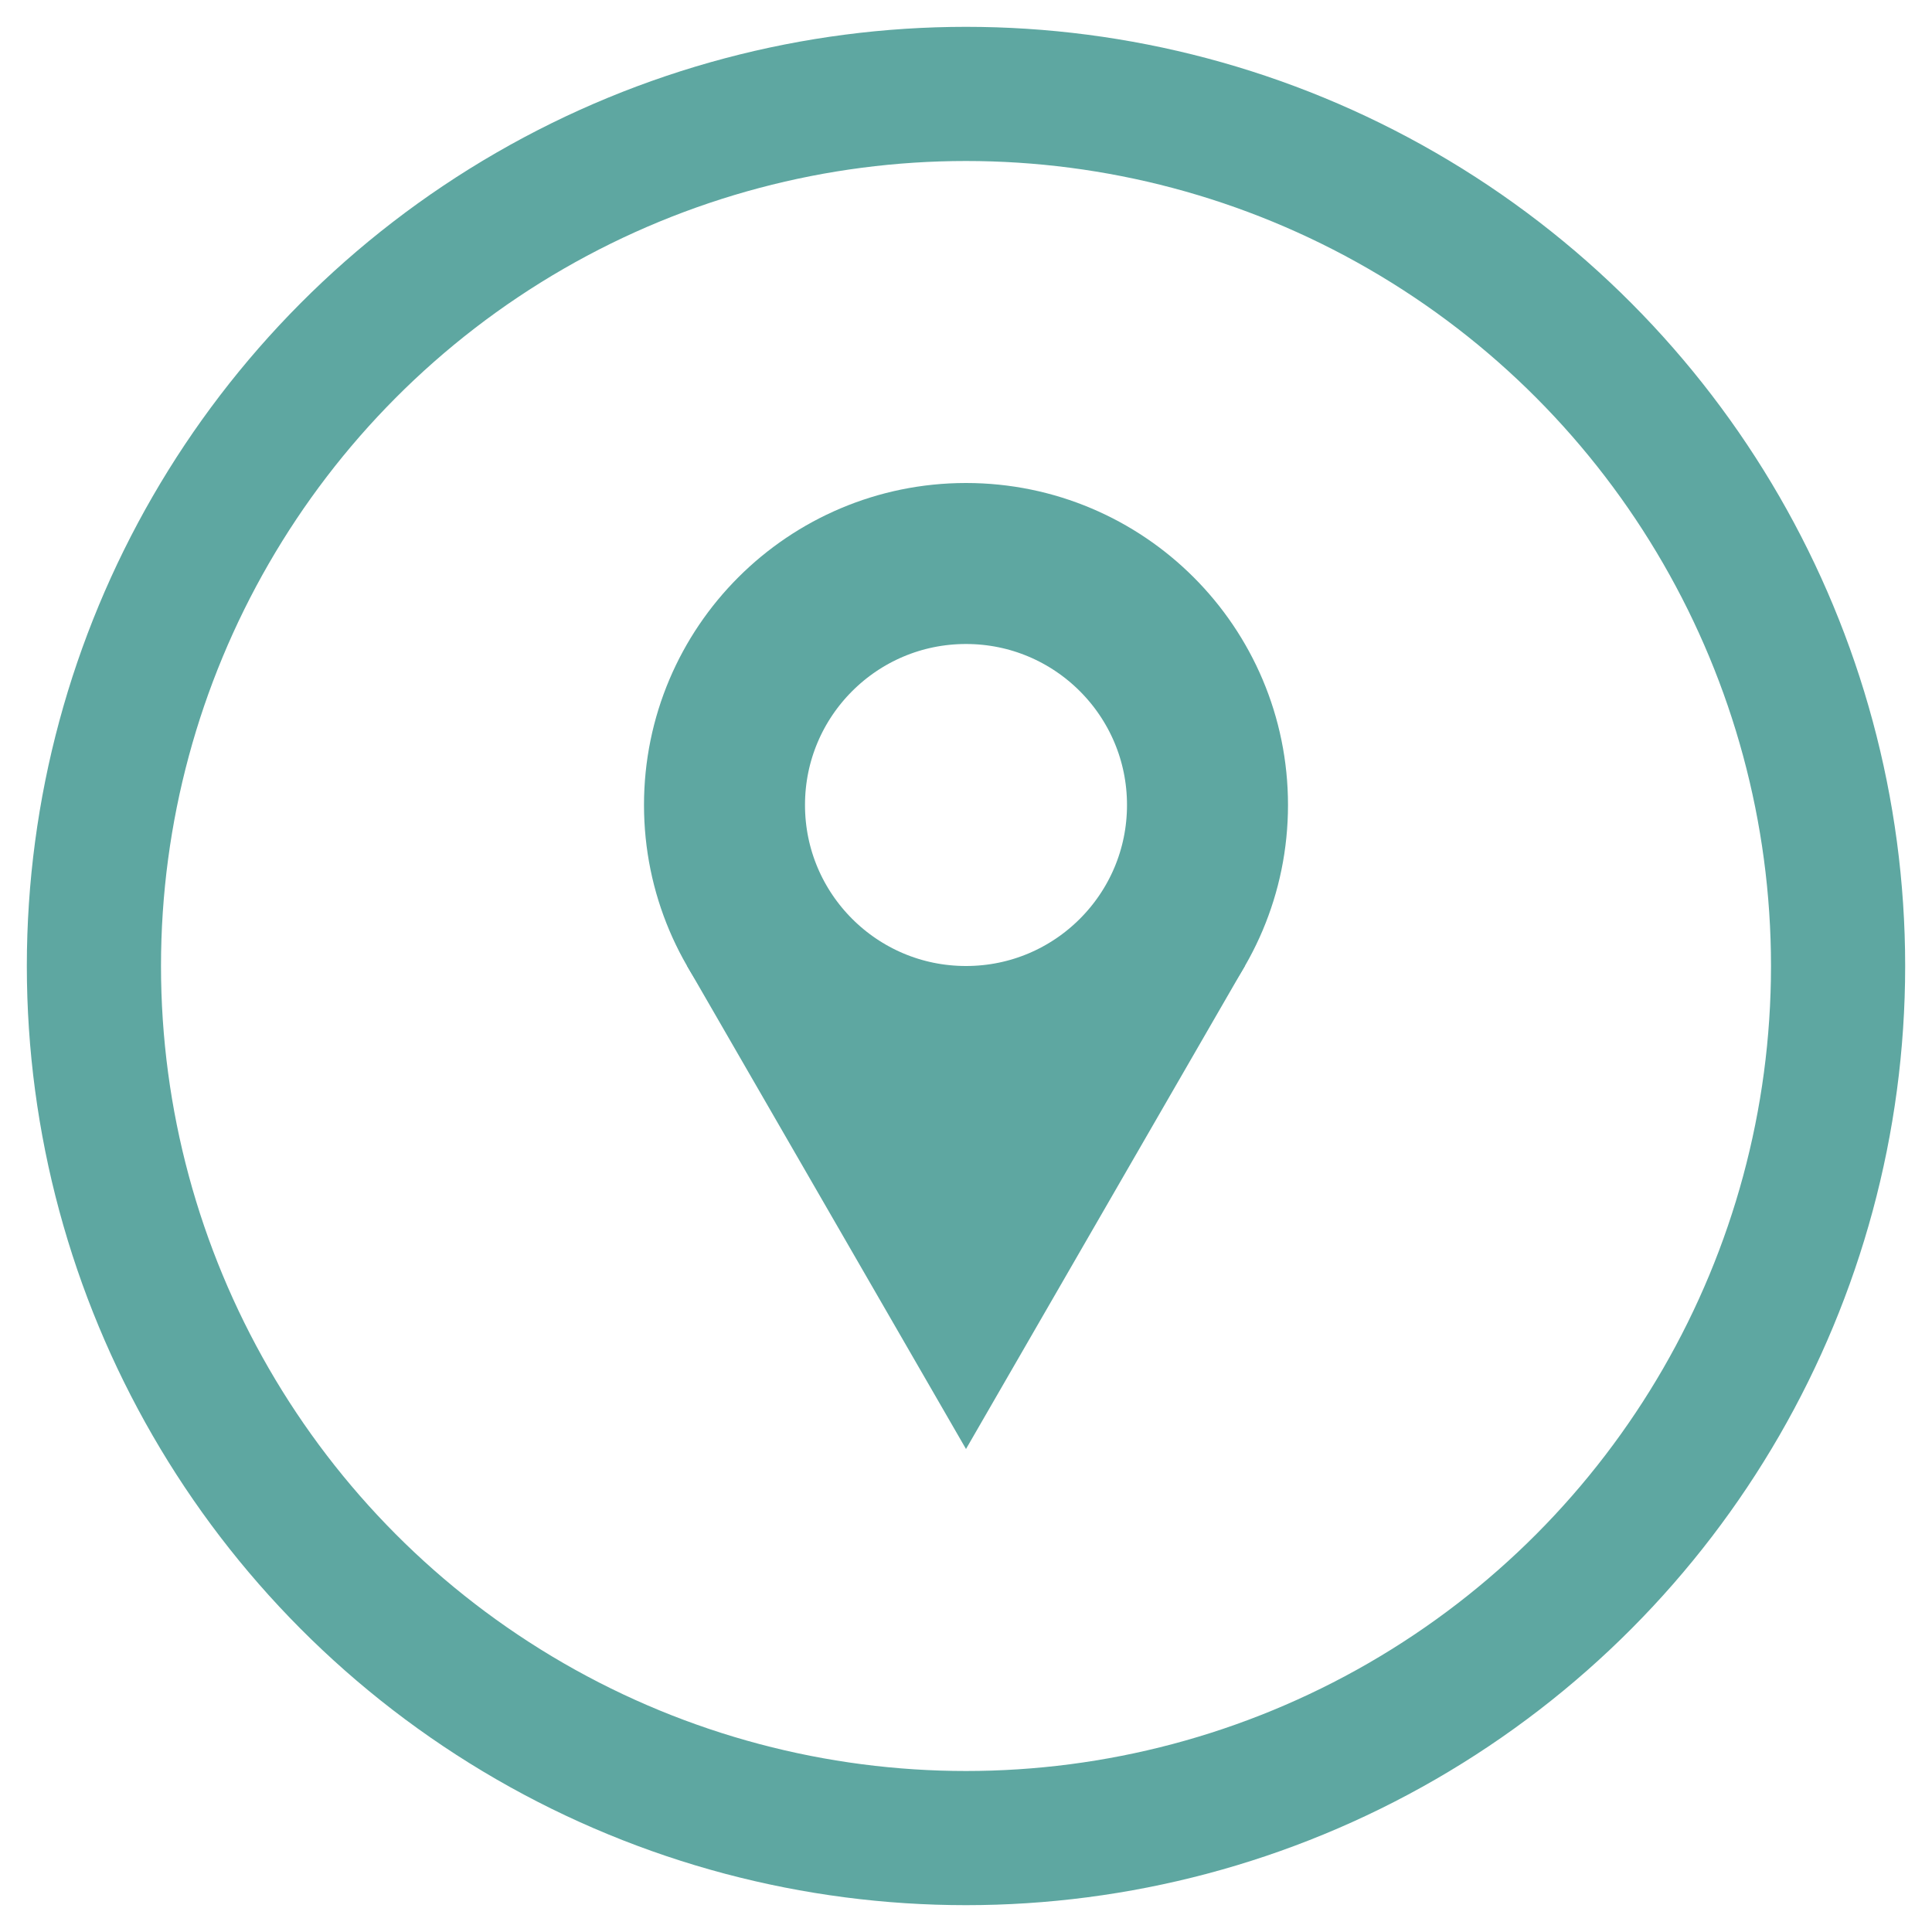 <svg width="36" height="36" viewBox="0 0 36 36" fill="none" xmlns="http://www.w3.org/2000/svg">
<circle cx="18" cy="18" r="16.25" stroke="#5EA7A1" stroke-width="2.5"/>
<circle cx="18" cy="15" r="4.5" stroke="#5EA7A1" stroke-width="3"/>
<path d="M18 27L12.804 18H23.196L18 27Z" fill="#5EA7A1"/>
</svg>
